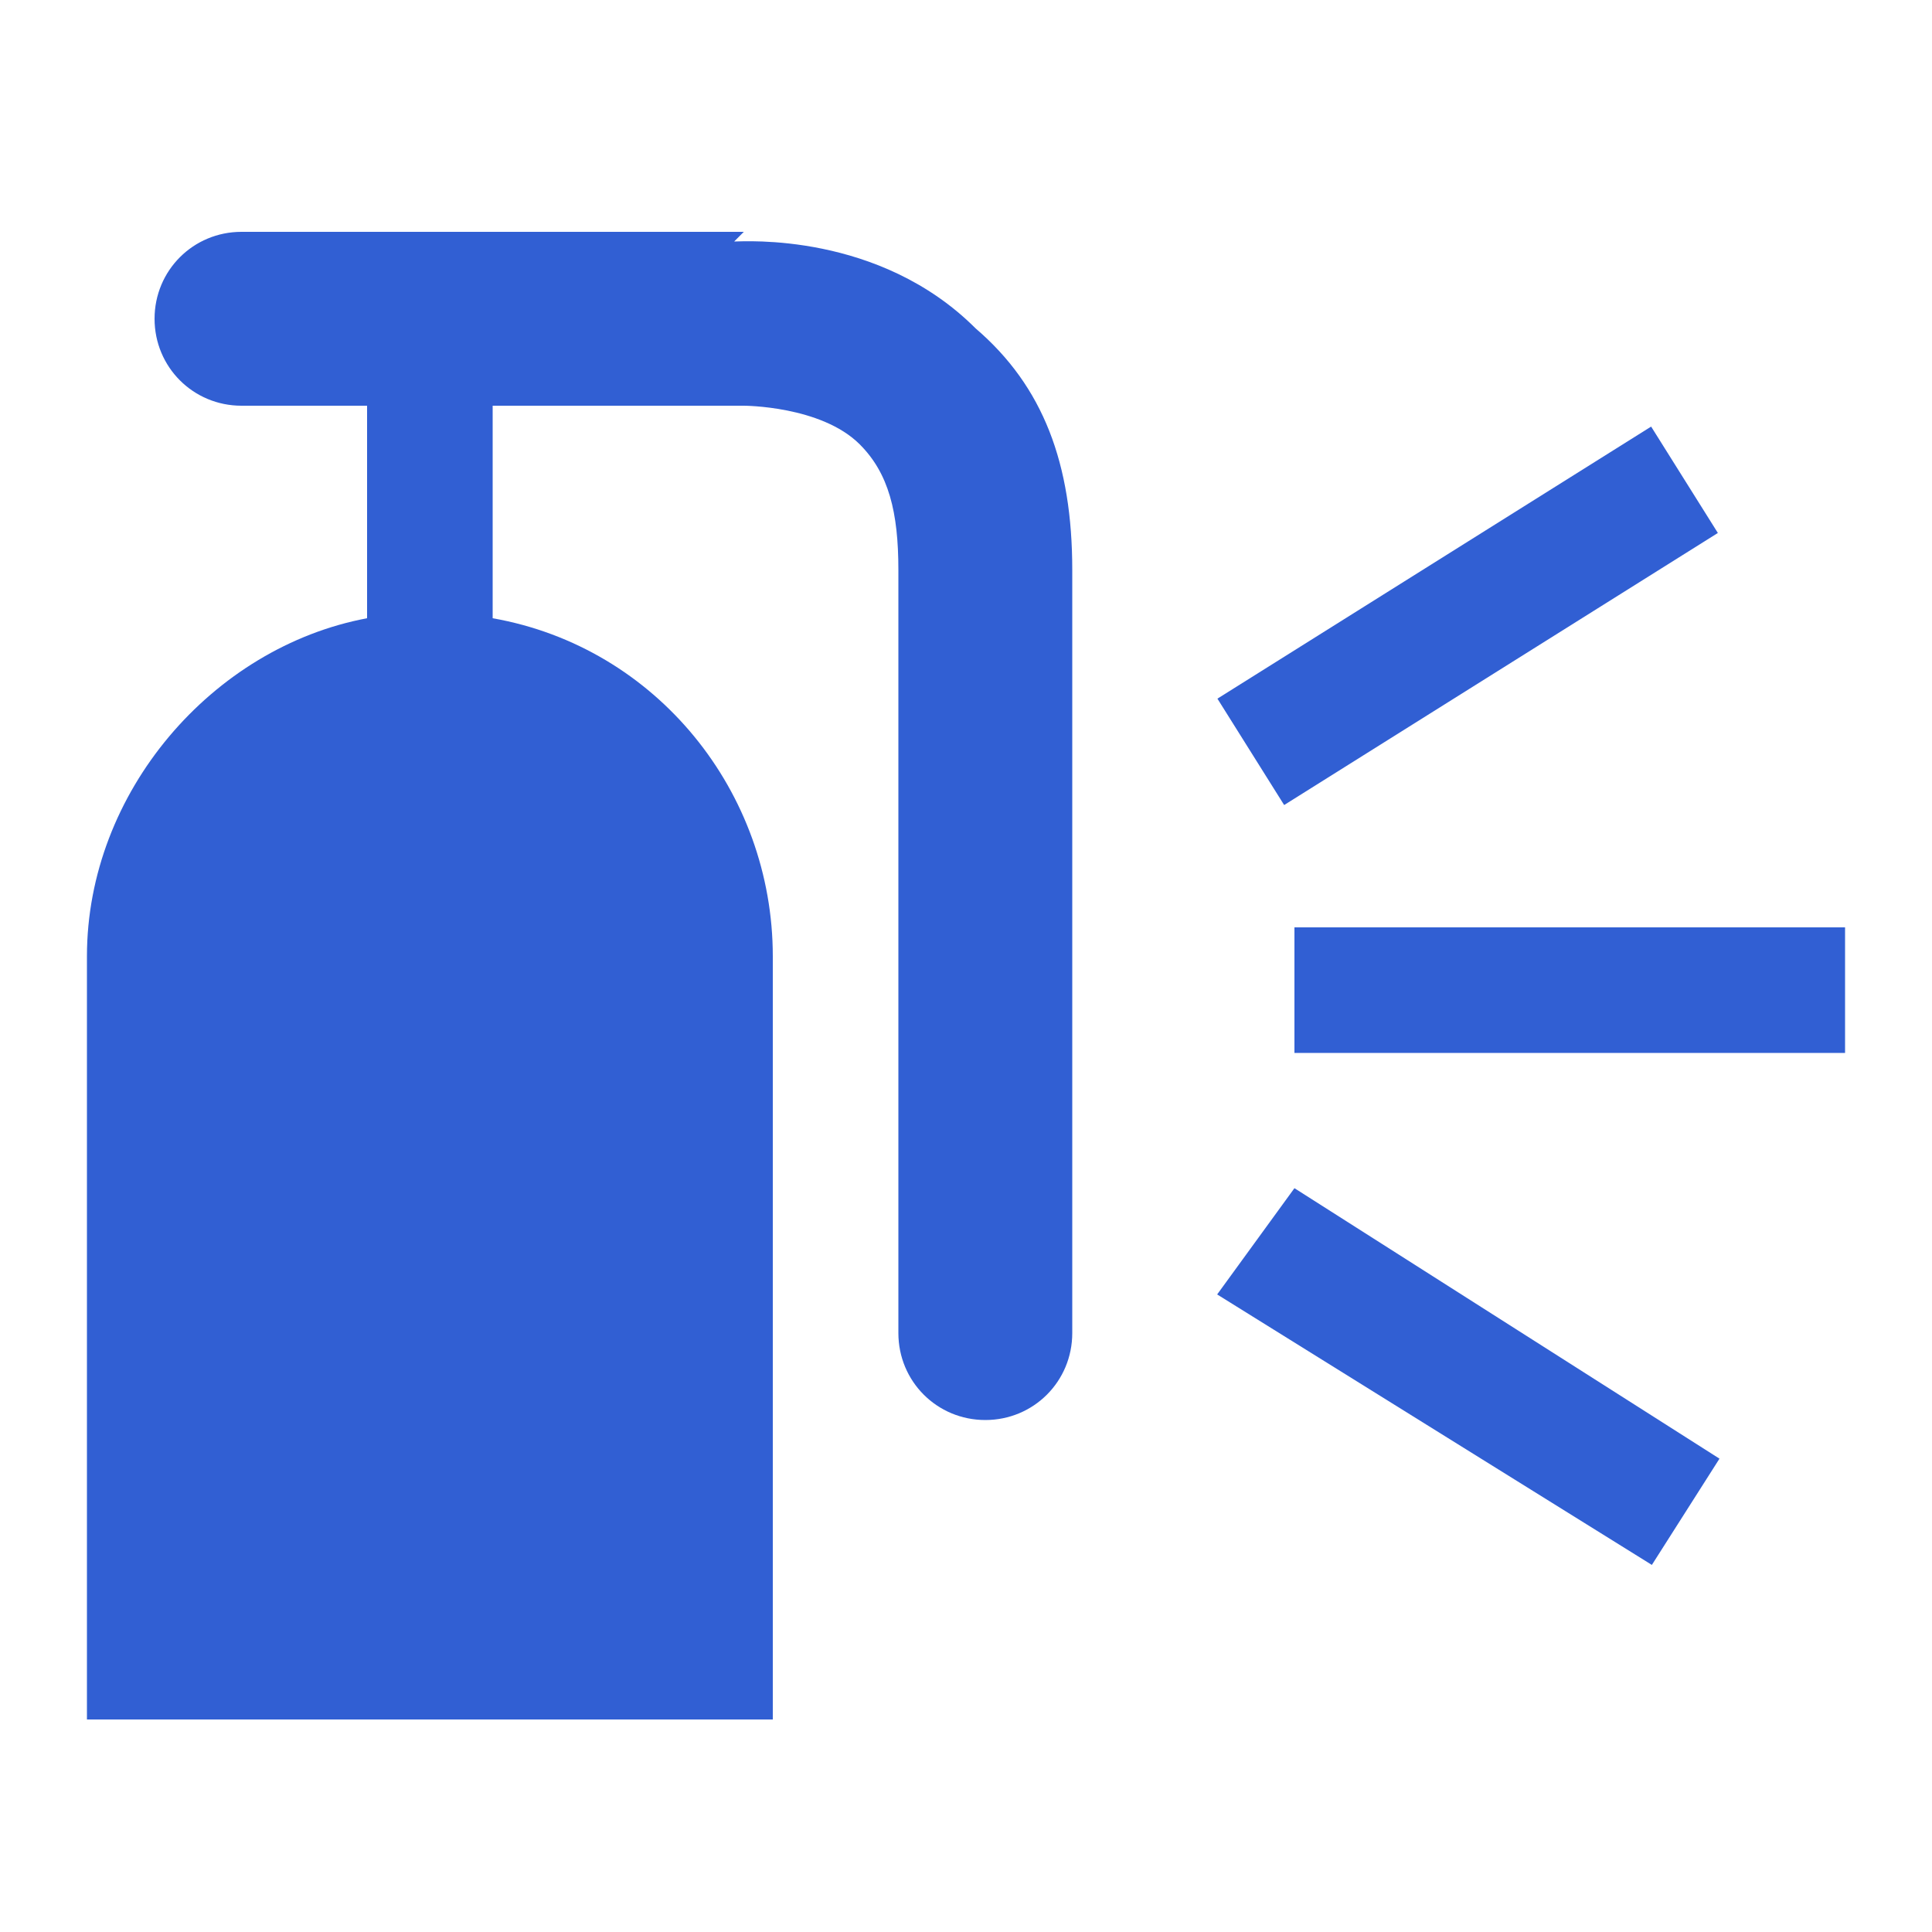 <?xml version="1.0" encoding="UTF-8"?>
<svg xmlns="http://www.w3.org/2000/svg" version="1.1" id="ic_objectaddress_19" width="20px" height="20px" viewBox="0 0 20 20">
  <defs>
    <style>
      .cls-1 {
        fill: #315fd3;
      }
    </style>
  </defs>
  <!-- Generator: Adobe Illustrator 28.7.2, SVG Export Plug-In . SVG Version: 1.2.0 Build 154)  -->
  <g>
    <g id="ic_objectaddress_19">
      <g id="ic_objectaddress_19">
        <g>
          <path class="cls-1" d="M7.7,2.4H2.5c-.5,0-.9.4-.9.9s.4.9.9.9h1.3v2.2c-1.6.3-2.9,1.8-2.9,3.5v7.9h7.1v-7.9c0-1.7-1.2-3.2-2.9-3.5v-2.2h2.6s.8,0,1.2.4c.3.3.4.7.4,1.3v7.9c0,.5.4.9.9.9s.9-.4.9-.9v-7.9c0-1.1-.3-1.9-1-2.5-1-1-2.4-.9-2.5-.9l.1-.1Z"/>
          <rect class="cls-1" x="12.543" y="5.725" width="5.3" height="1.3" transform="translate(-1.065 9.048) rotate(-32.1)"/>
          <polygon class="cls-1" points="12.6 13.4 17.1 16.2 17.8 15.1 13.4 12.3 12.6 13.4"/>
          <rect class="cls-1" x="13.4" y="9.6" width="5.7" height="1.3"/>
        </g>
      </g>
    </g>
  </g>
</svg>